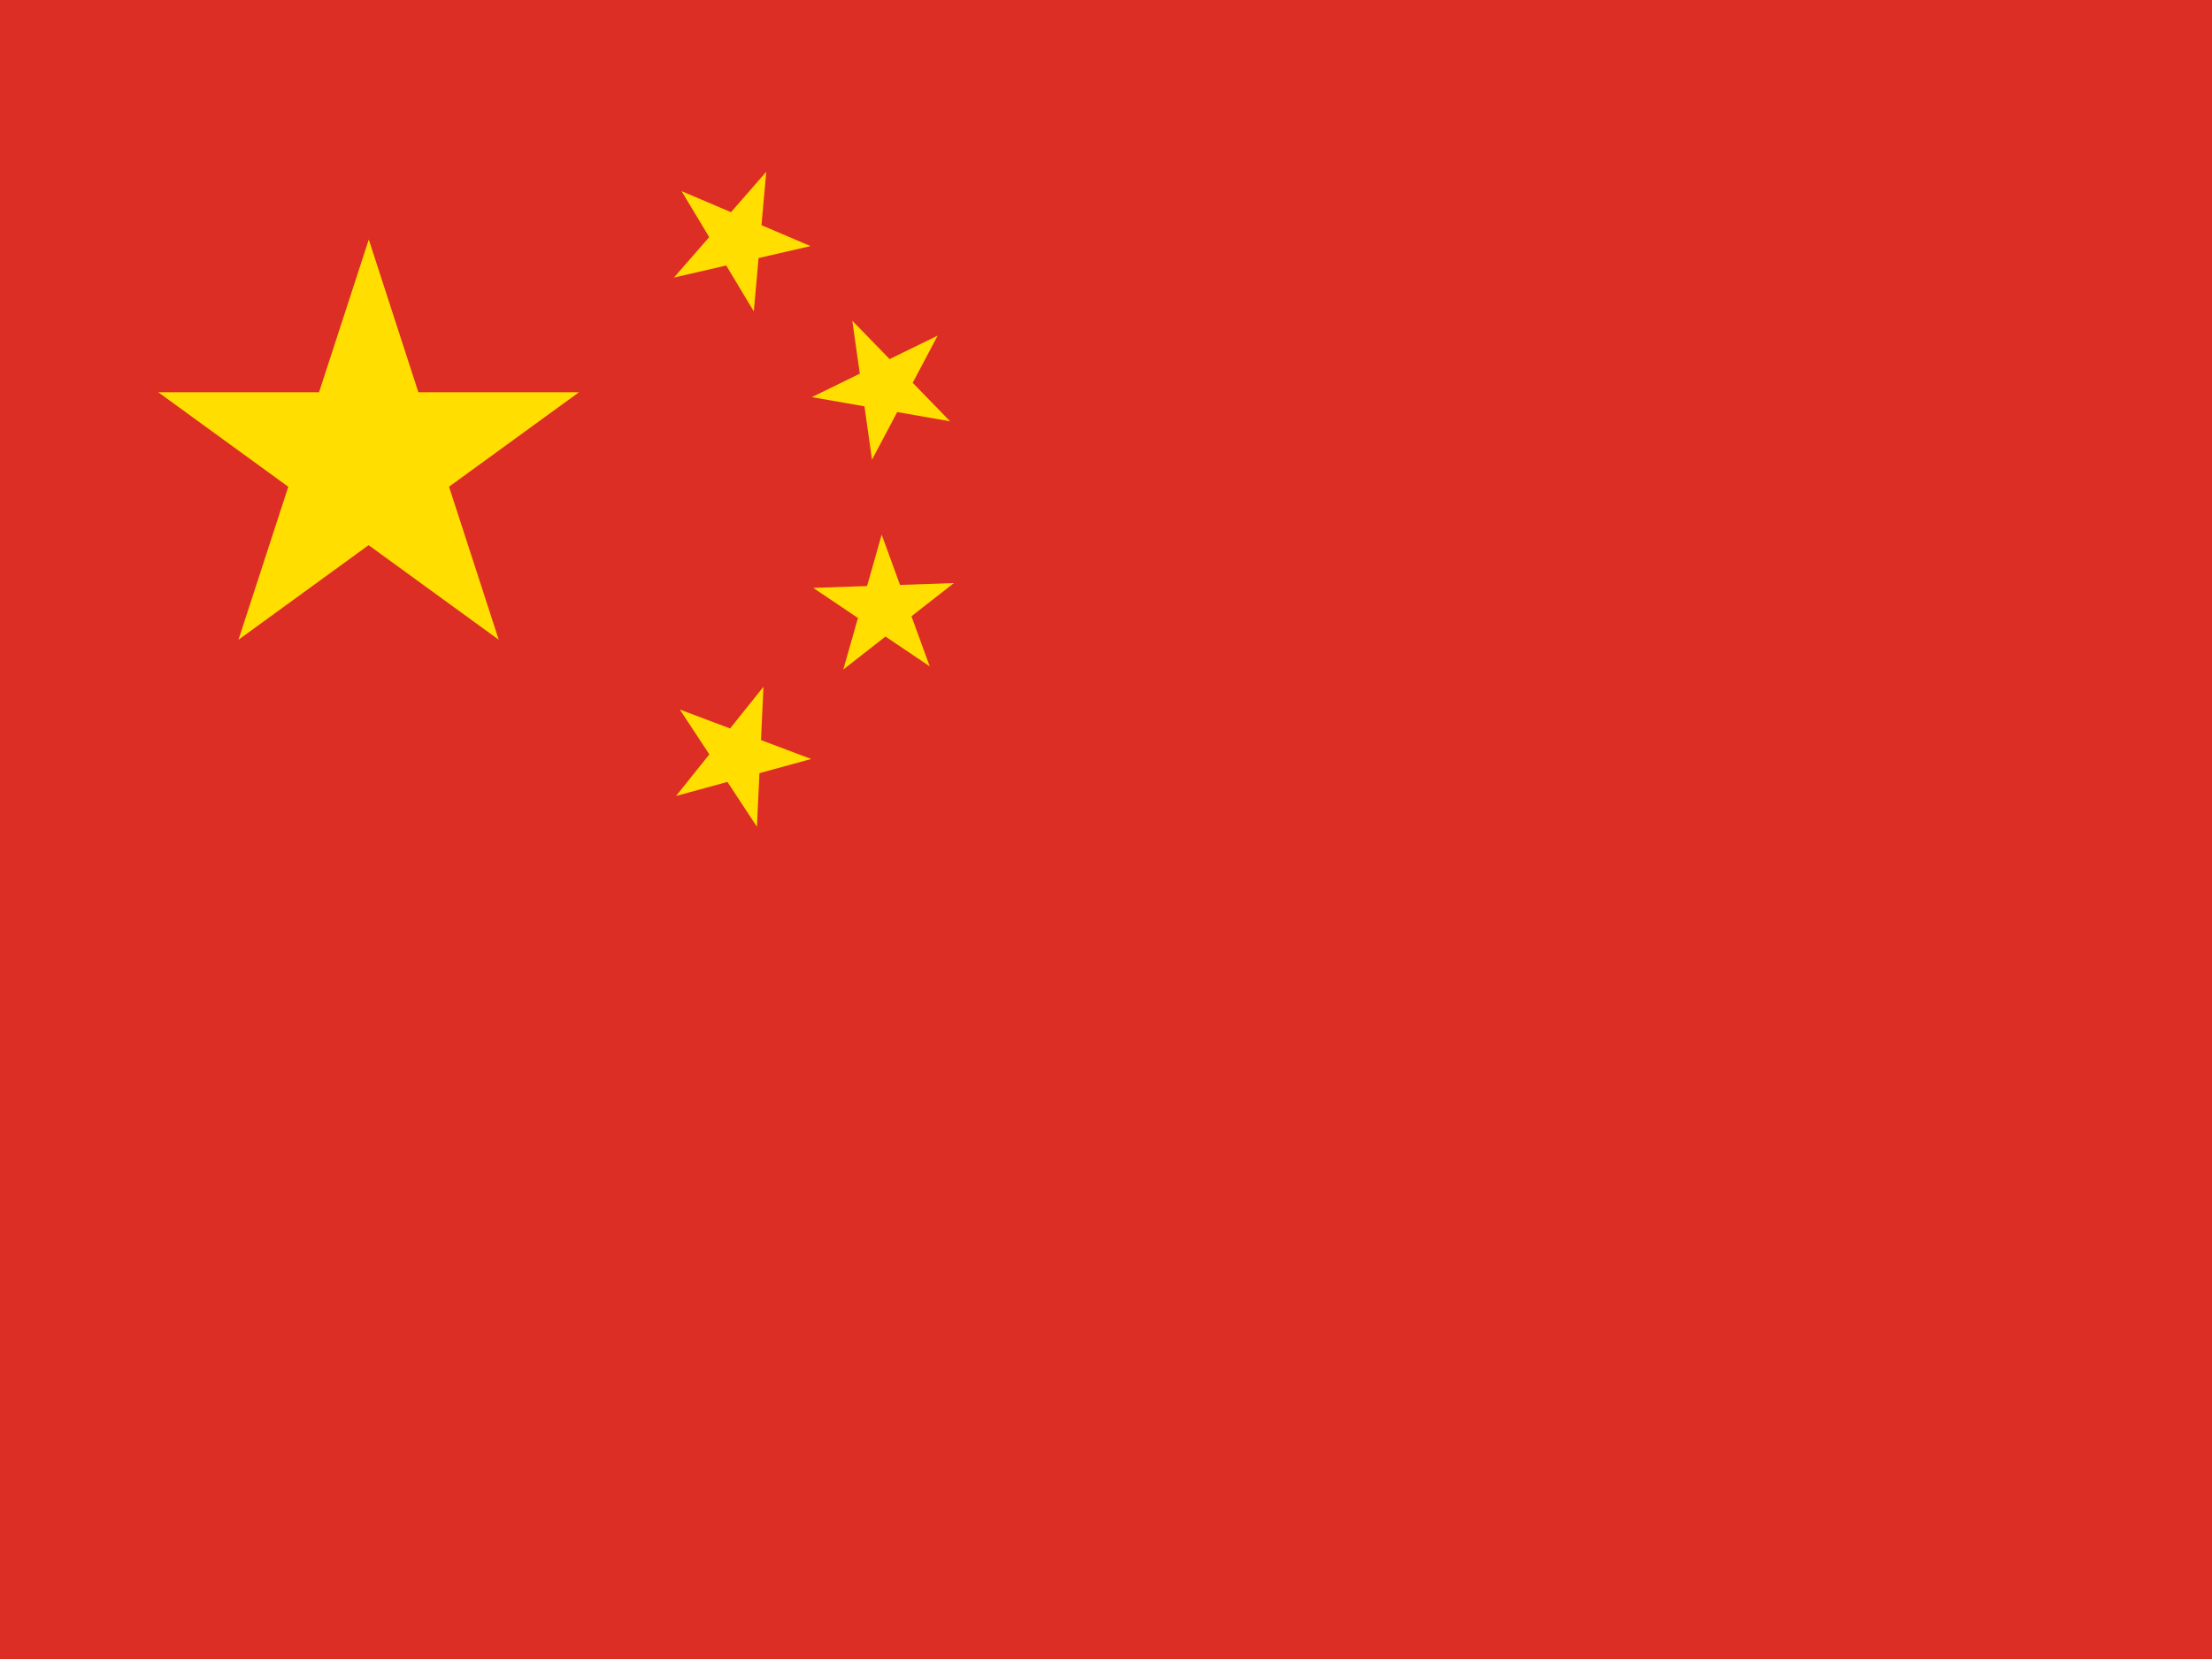 <?xml version="1.0" encoding="utf-8"?>
<!-- Generator: Adobe Illustrator 19.1.0, SVG Export Plug-In . SVG Version: 6.00 Build 0)  -->
<svg version="1.1" id="Layer_1" xmlns="http://www.w3.org/2000/svg" xmlns:xlink="http://www.w3.org/1999/xlink" x="0px" y="0px"
	 width="640px" height="480px" viewBox="0 0 640 480" style="enable-background:new 0 0 640 480;" xml:space="preserve">
<rect style="fill:#DD2E26;" width="640" height="480"/>
<path id="s" style="fill:#FFDE00;" d="M106.7,69.3l37.6,115.8l-98.5-71.6h121.7L69,185.1L106.7,69.3z"/>
<path id="s_1_" style="fill:#FFDE00;" d="M221.7,49.7l-3.6,40.4l-20.9-34.8l37.3,15.9L195,80.3L221.7,49.7z"/>
<path id="s_2_" style="fill:#FFDE00;" d="M271.3,97.1l-19,35.9l-5.7-40.2l28.3,29.1l-40-7L271.3,97.1z"/>
<path id="s_3_" style="fill:#FFDE00;" d="M276,168.7l-32,25l11.1-39l13.9,38.1l-33.7-22.7L276,168.7z"/>
<path id="s_4_" style="fill:#FFDE00;" d="M220.9,198.7l-1.9,40.5l-22.3-33.9l38,14.3l-39.1,10.7L220.9,198.7z"/>
</svg>
